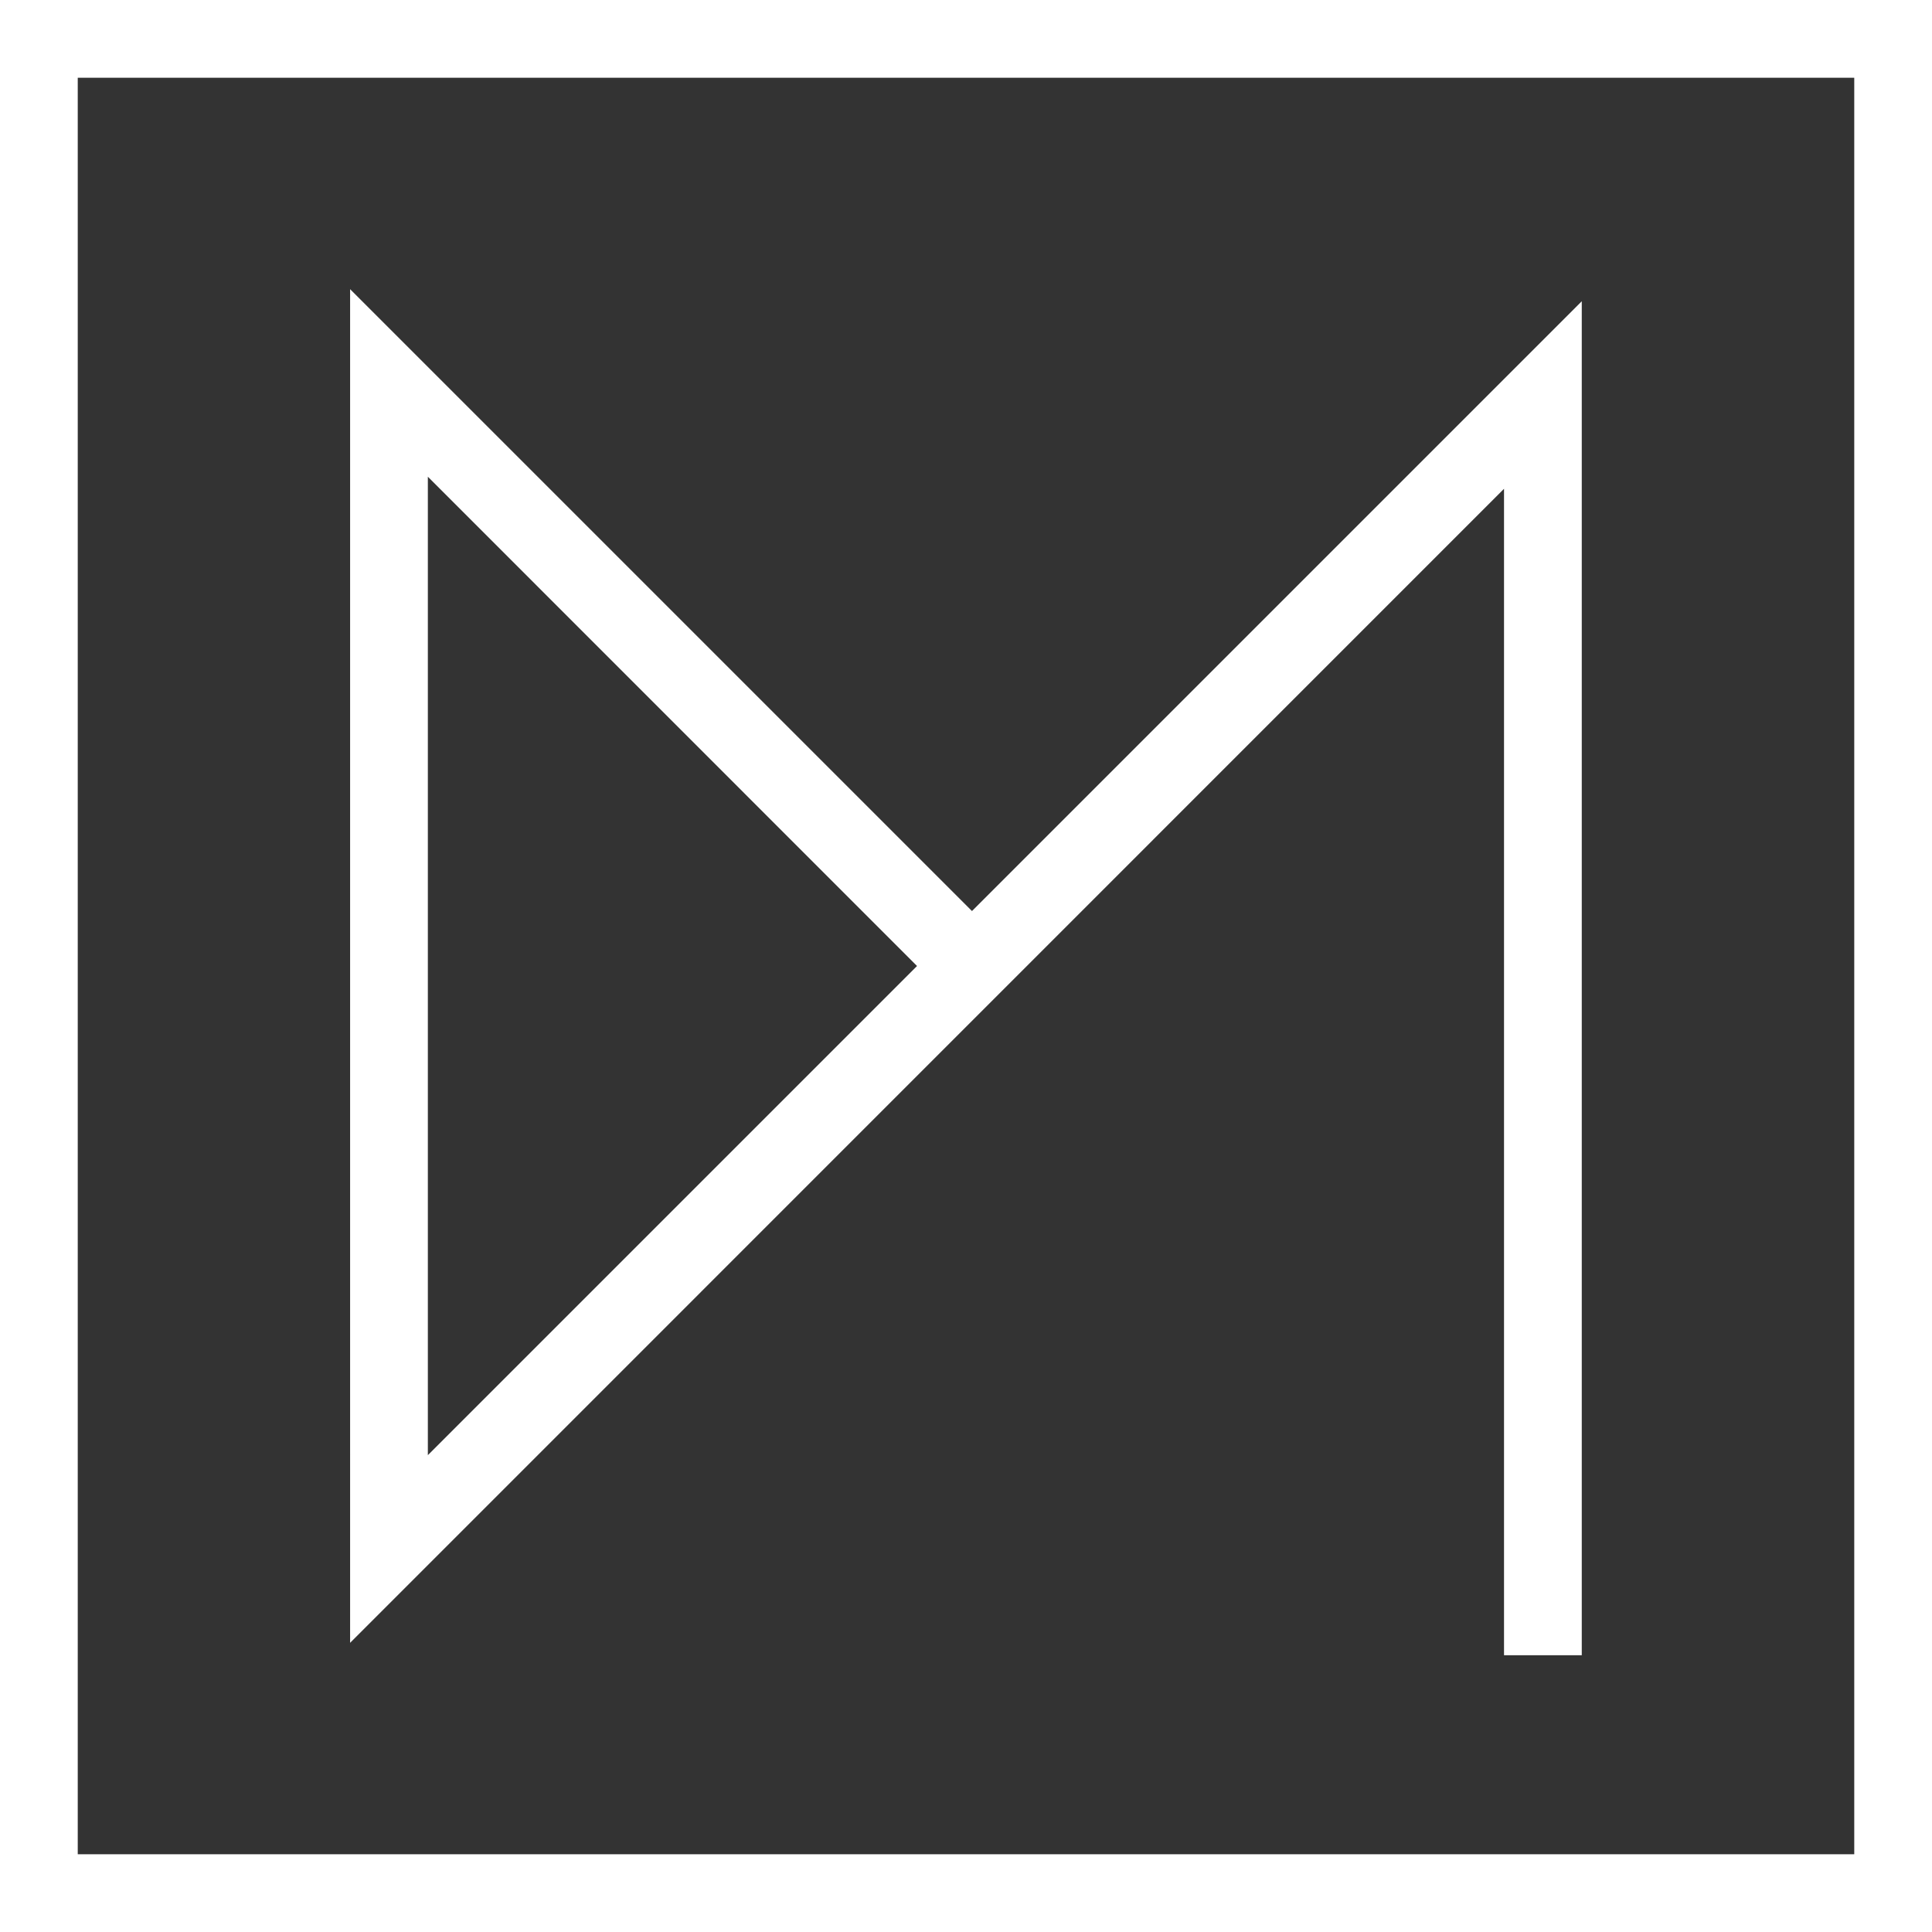 <svg id="Layer_1" data-name="Layer 1" xmlns="http://www.w3.org/2000/svg" viewBox="0 0 158.54 158.54"><rect x="0" y="0" width="158.54" height="158.54" fill="#333333" stroke="none"/><defs><style>.cls-1{fill:#fff;}</style></defs><title>Artboard 1</title><path class="cls-1" d="M34.17,29.17,79.76,74.76l44.6-44.6,5.44-5.44V135.83h-6.38V40.11L34.17,129.37l-5.44,5.44V23.73Zm41.08,50.1L35.11,39.12v80.29Z"/><path class="cls-1" d="M6.38,6.38H152.16V152.16H6.38ZM0,0V158.54H158.54V0Z"/></svg>